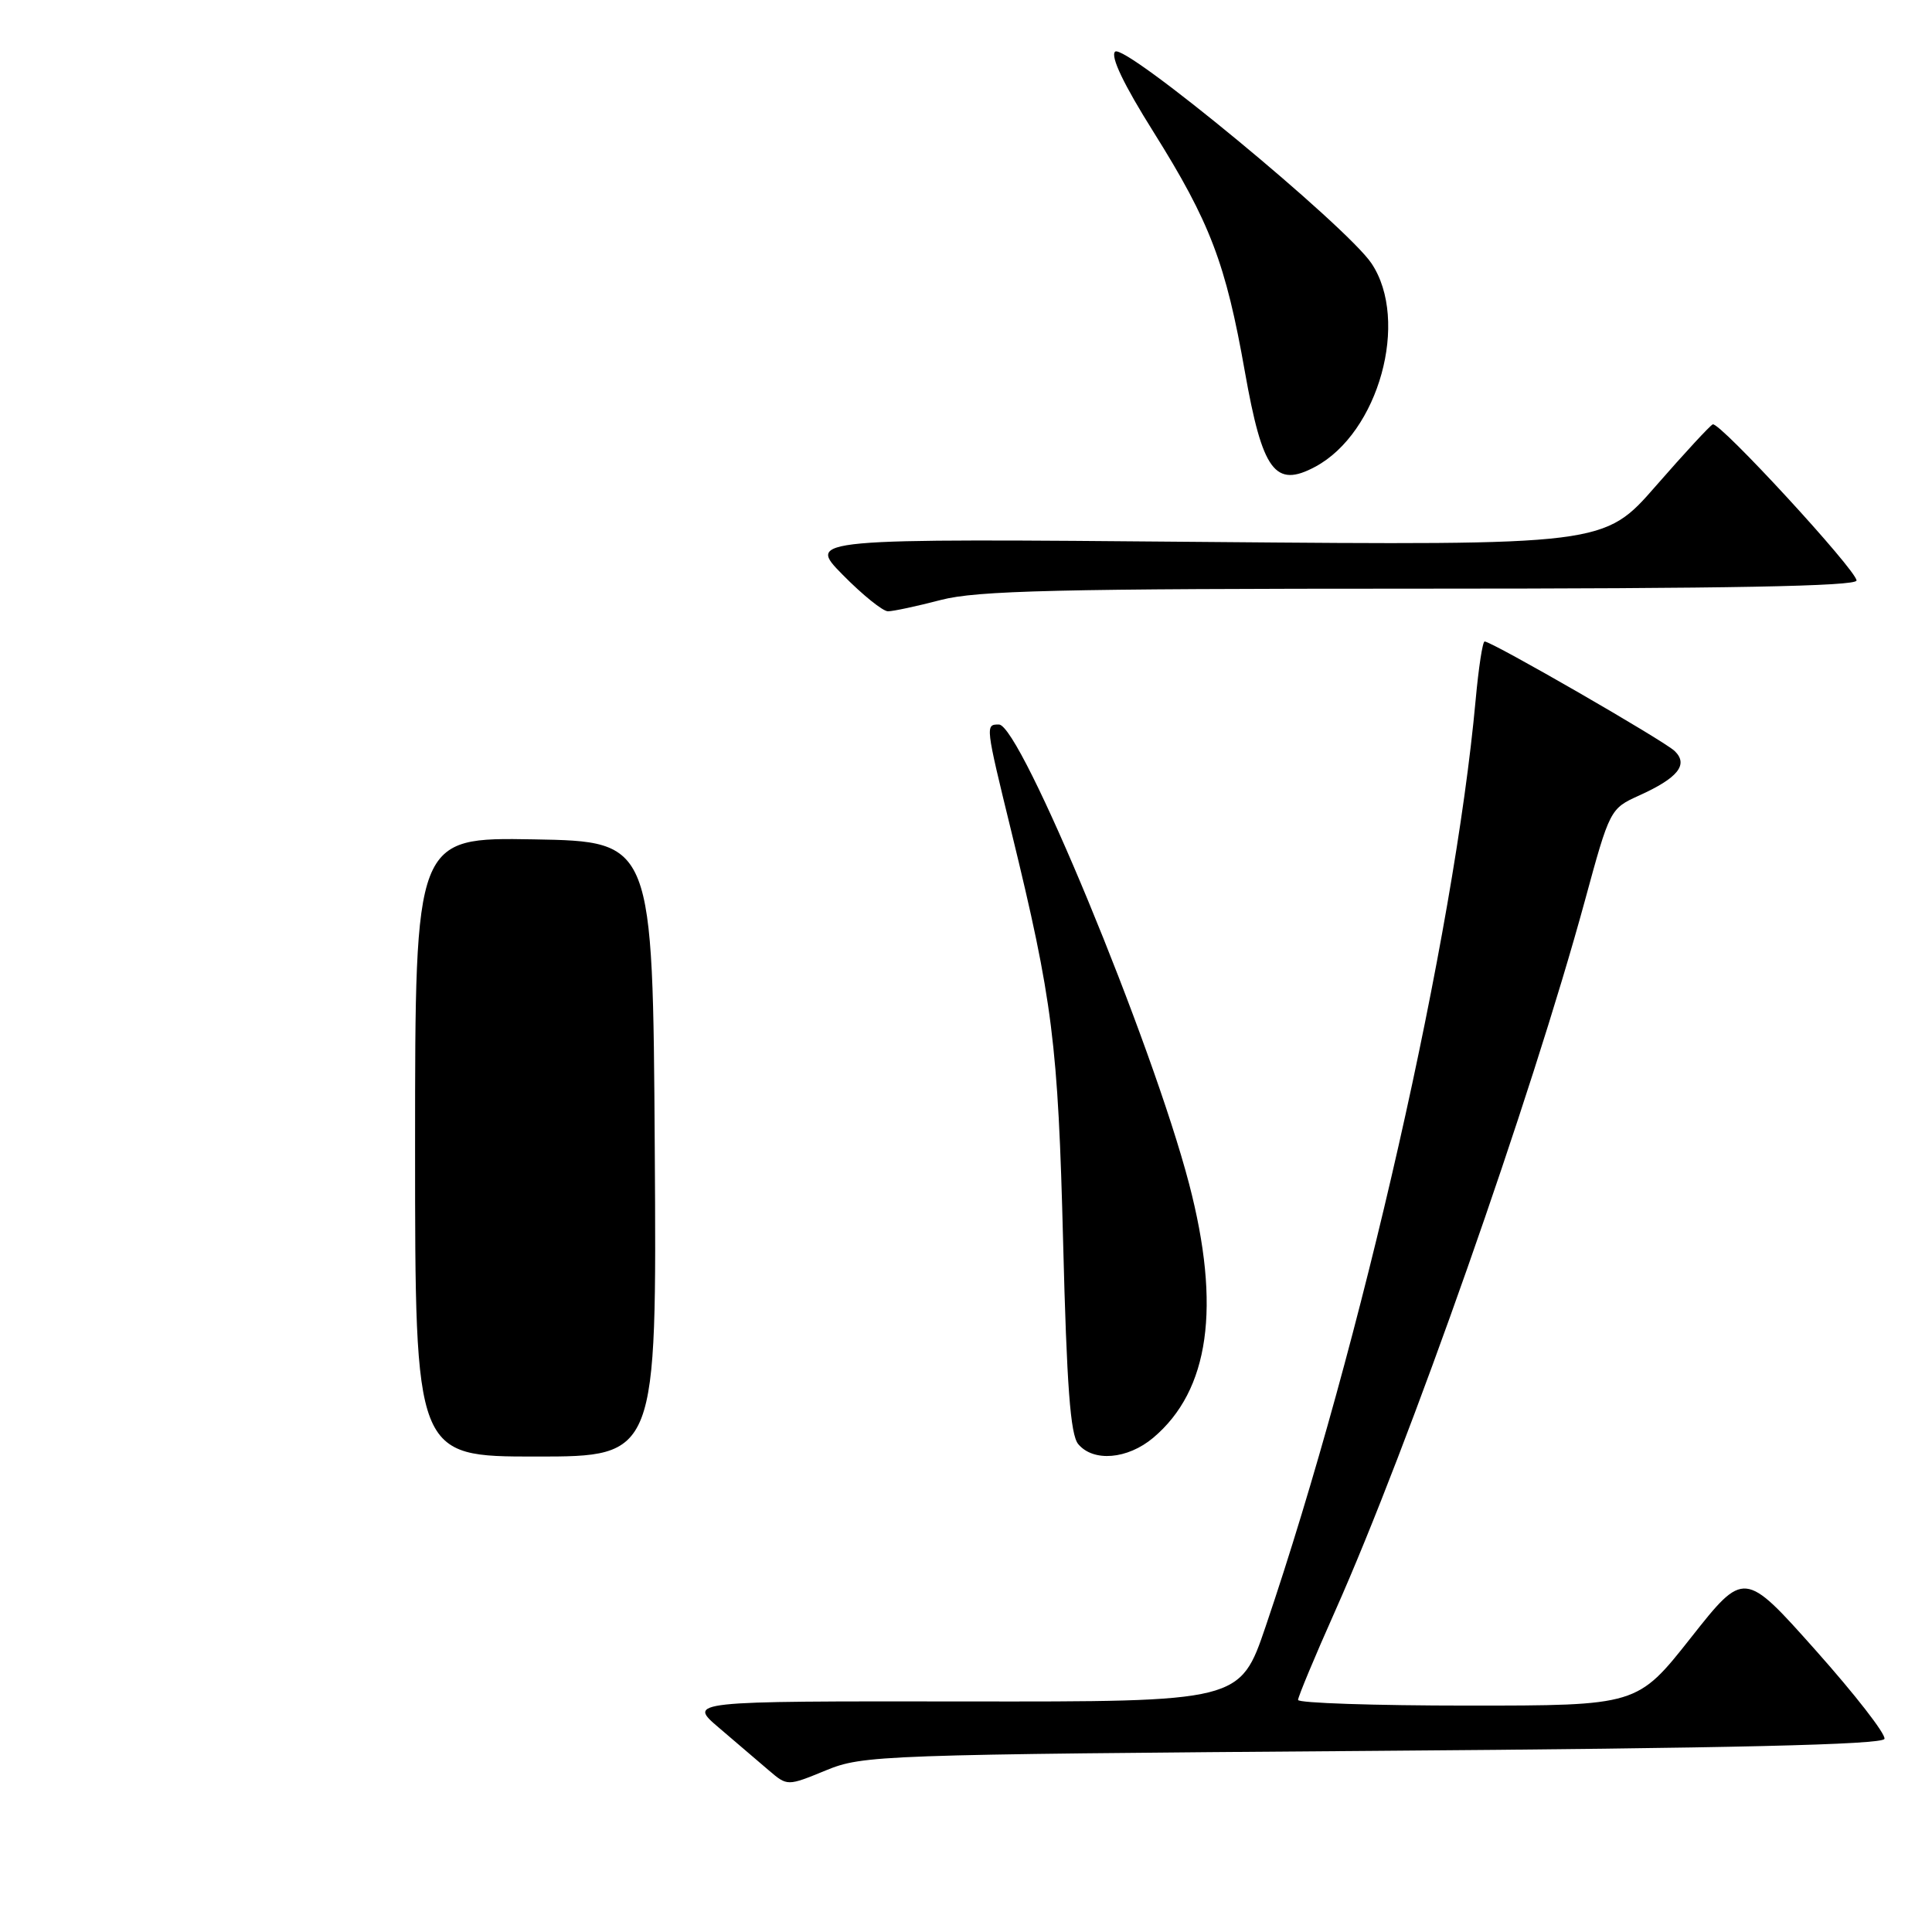 <?xml version="1.0" encoding="UTF-8" standalone="no"?>
<!DOCTYPE svg PUBLIC "-//W3C//DTD SVG 1.1//EN" "http://www.w3.org/Graphics/SVG/1.1/DTD/svg11.dtd" >
<svg xmlns="http://www.w3.org/2000/svg" xmlns:xlink="http://www.w3.org/1999/xlink" version="1.1" viewBox="0 0 256 256">
 <g >
 <path fill="currentColor"
d=" M 181.92 232.00 C 229.45 231.65 249.44 231.18 249.70 230.41 C 249.90 229.80 245.80 224.53 240.59 218.68 C 231.12 208.05 231.12 208.05 224.04 217.02 C 216.95 226.00 216.95 226.00 194.48 226.00 C 182.11 226.00 172.00 225.66 172.00 225.25 C 172.00 224.84 174.20 219.55 176.90 213.50 C 186.71 191.47 202.89 145.44 210.01 119.33 C 213.29 107.27 213.36 107.14 217.17 105.42 C 222.33 103.09 223.76 101.32 221.91 99.52 C 220.53 98.17 197.68 85.00 196.72 85.00 C 196.45 85.00 195.92 88.49 195.53 92.75 C 192.67 124.05 180.45 177.94 167.71 215.50 C 164.31 225.50 164.31 225.50 127.71 225.45 C 91.12 225.41 91.12 225.41 95.28 228.95 C 97.56 230.90 100.54 233.44 101.88 234.59 C 104.33 236.68 104.33 236.68 109.42 234.59 C 114.36 232.56 116.41 232.49 181.92 232.00 Z  M 152.81 190.51 C 160.25 184.24 161.82 173.17 157.56 156.86 C 152.65 138.09 135.23 96.00 132.36 96.00 C 130.55 96.00 130.55 96.04 134.01 110.19 C 139.49 132.64 140.20 138.23 140.87 164.60 C 141.35 183.66 141.83 190.10 142.87 191.35 C 144.87 193.75 149.41 193.37 152.81 190.51 Z  M 124.66 79.50 C 129.46 78.25 140.07 78.00 188.21 78.00 C 228.98 78.00 246.00 77.68 246.00 76.92 C 246.00 75.57 227.86 55.86 226.95 56.23 C 226.59 56.38 223.20 60.05 219.42 64.38 C 212.54 72.26 212.54 72.26 159.73 71.81 C 106.92 71.35 106.92 71.35 111.67 76.17 C 114.29 78.83 116.98 81.00 117.66 81.00 C 118.34 81.00 121.49 80.33 124.66 79.50 Z  M 174.27 61.85 C 182.69 57.35 186.80 42.48 181.73 34.90 C 178.42 29.96 148.97 5.63 147.75 6.85 C 147.12 7.48 148.90 11.21 152.86 17.51 C 160.35 29.47 162.42 34.90 164.95 49.24 C 167.29 62.44 168.95 64.70 174.27 61.85 Z  M 55.00 151.97 C 55.00 110.95 55.00 110.95 70.75 111.22 C 86.50 111.50 86.50 111.50 86.76 152.25 C 87.02 193.00 87.02 193.00 71.01 193.00 C 55.00 193.00 55.00 193.00 55.00 151.97 Z "/>
</g>
</svg>